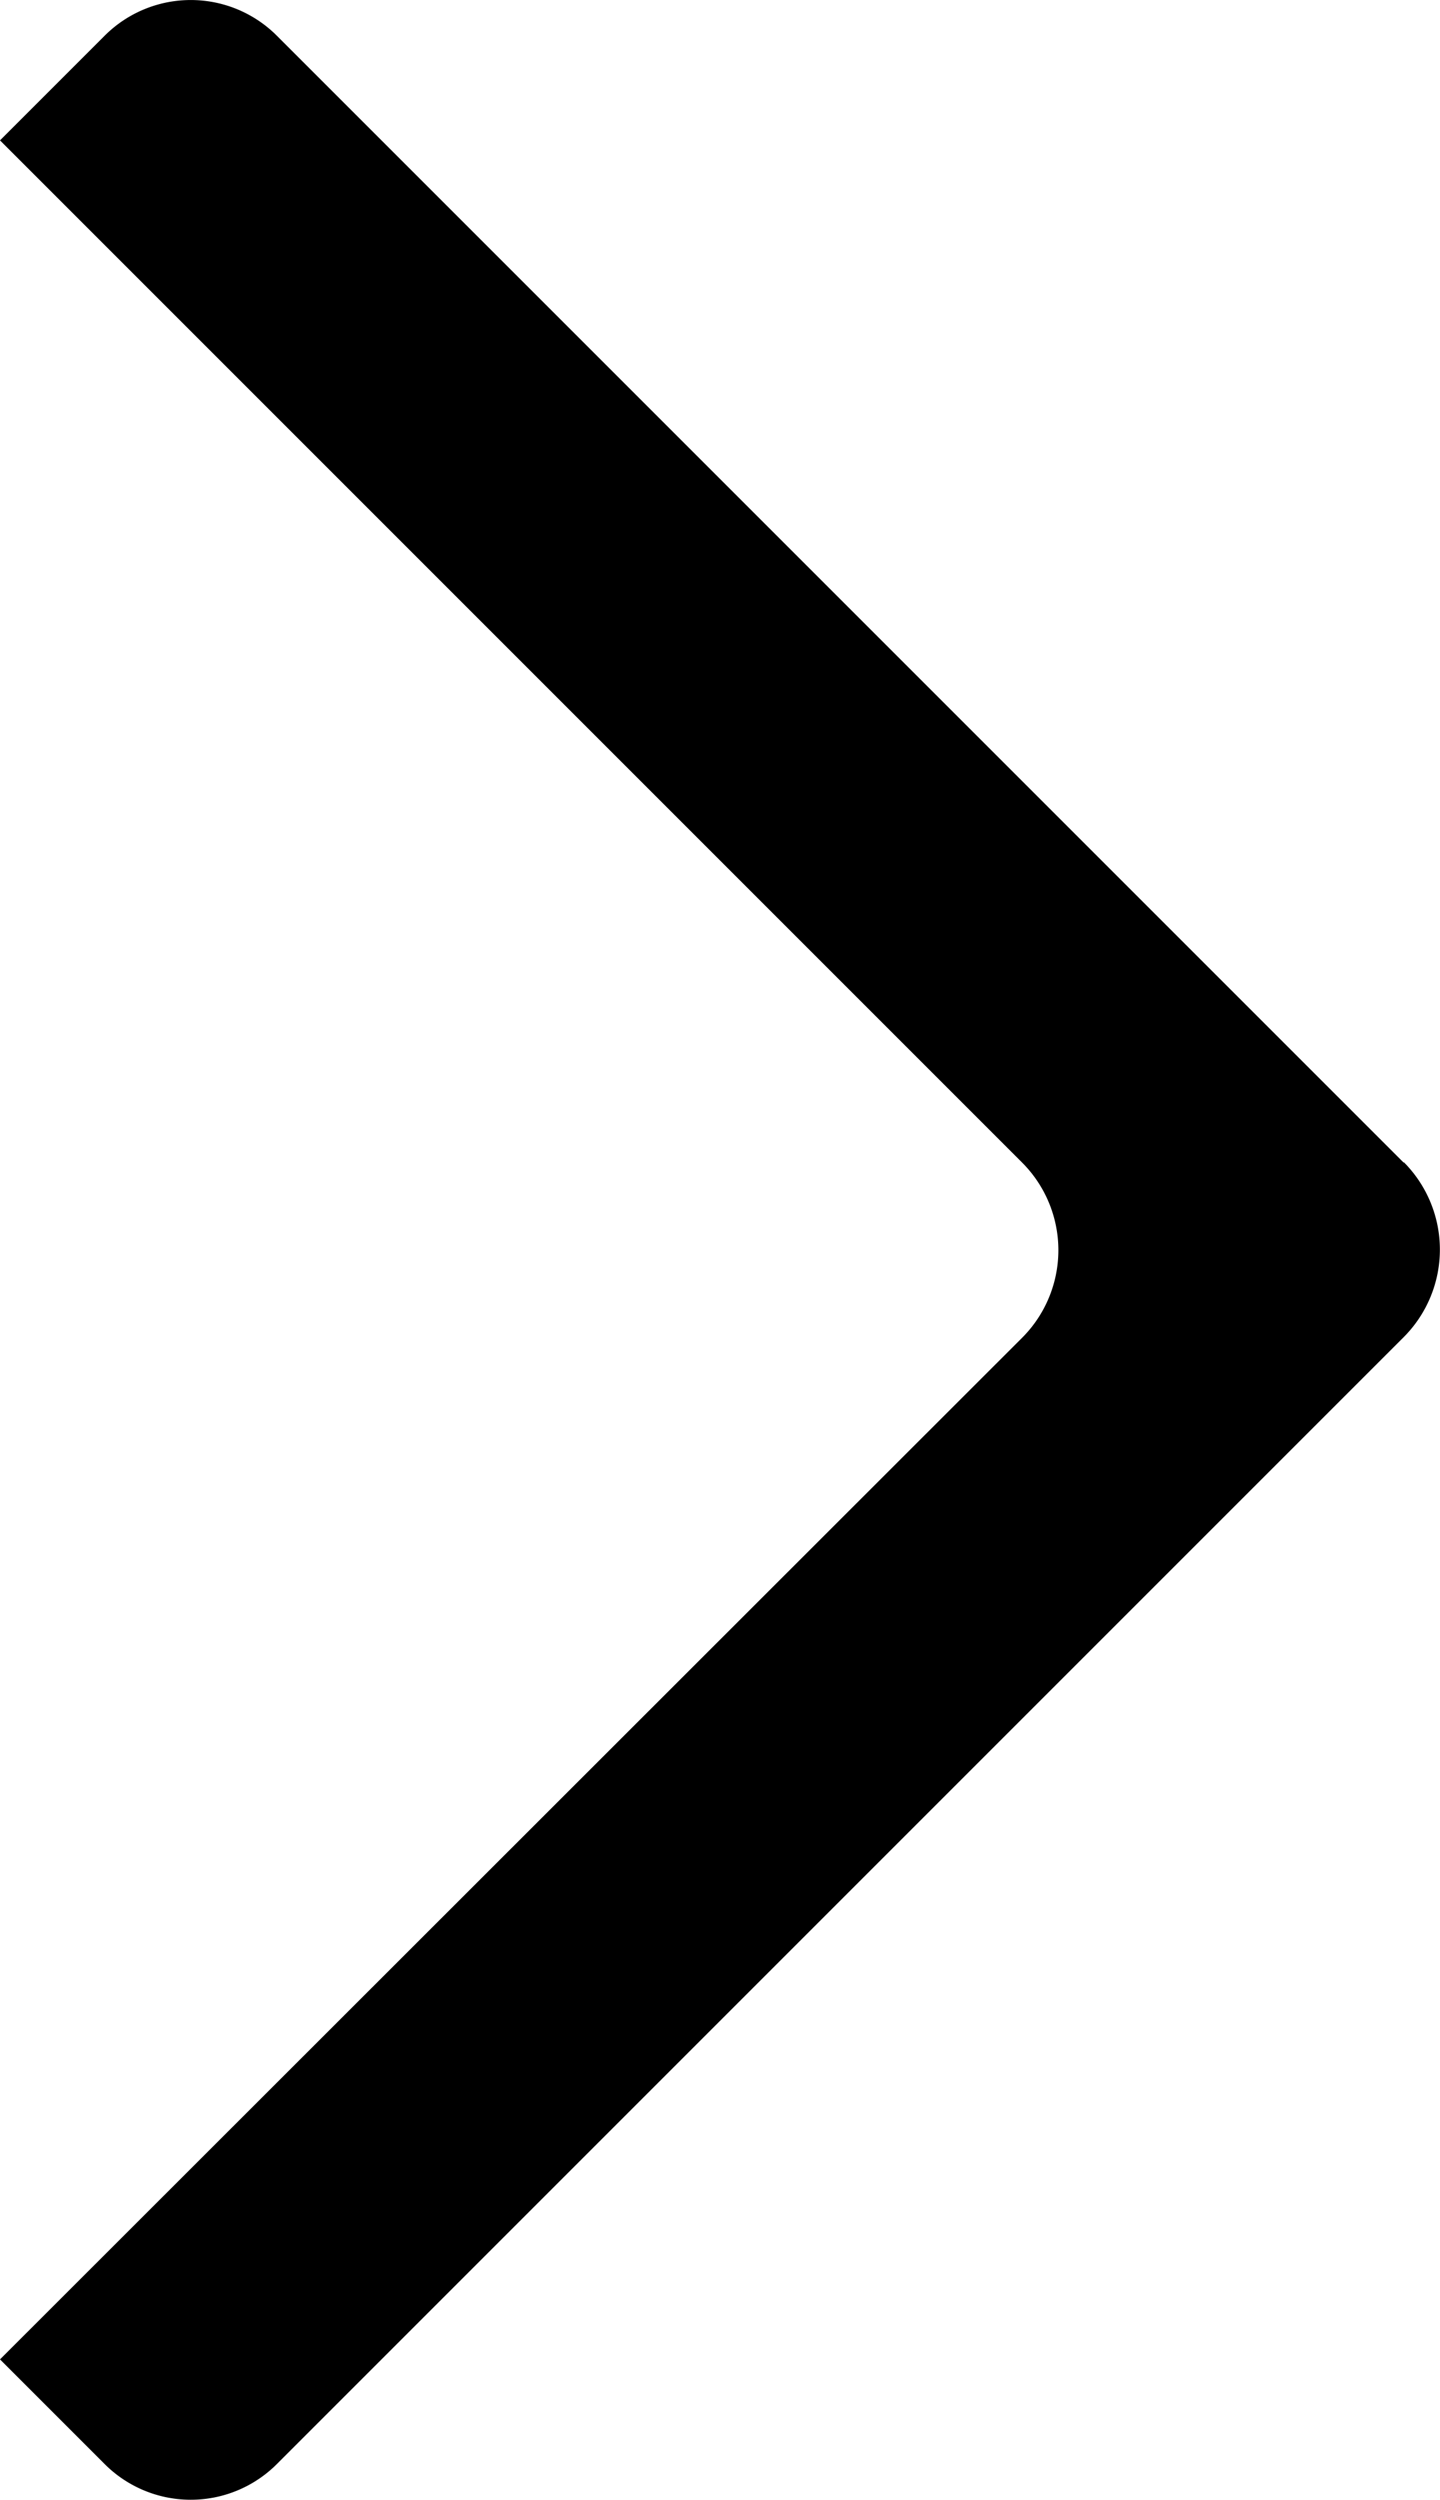 <svg id="Layer_3" data-name="Layer 3" xmlns="http://www.w3.org/2000/svg" width="25.44" height="44.16" viewBox="0 0 25.44 44.16"><defs><style>.cls-1{fill-rule:evenodd;}</style></defs><title>next</title><path class="cls-1" d="M24.8,20.54,4.9.64a2.15,2.15,0,0,0-3.06,0L0,2.48,18.06,20.54a2.19,2.19,0,0,1,0,3.09L0,41.68l1.84,1.84a2.15,2.15,0,0,0,3.06,0l19.9-19.9a2.19,2.19,0,0,0,0-3.09Z"/></svg>
